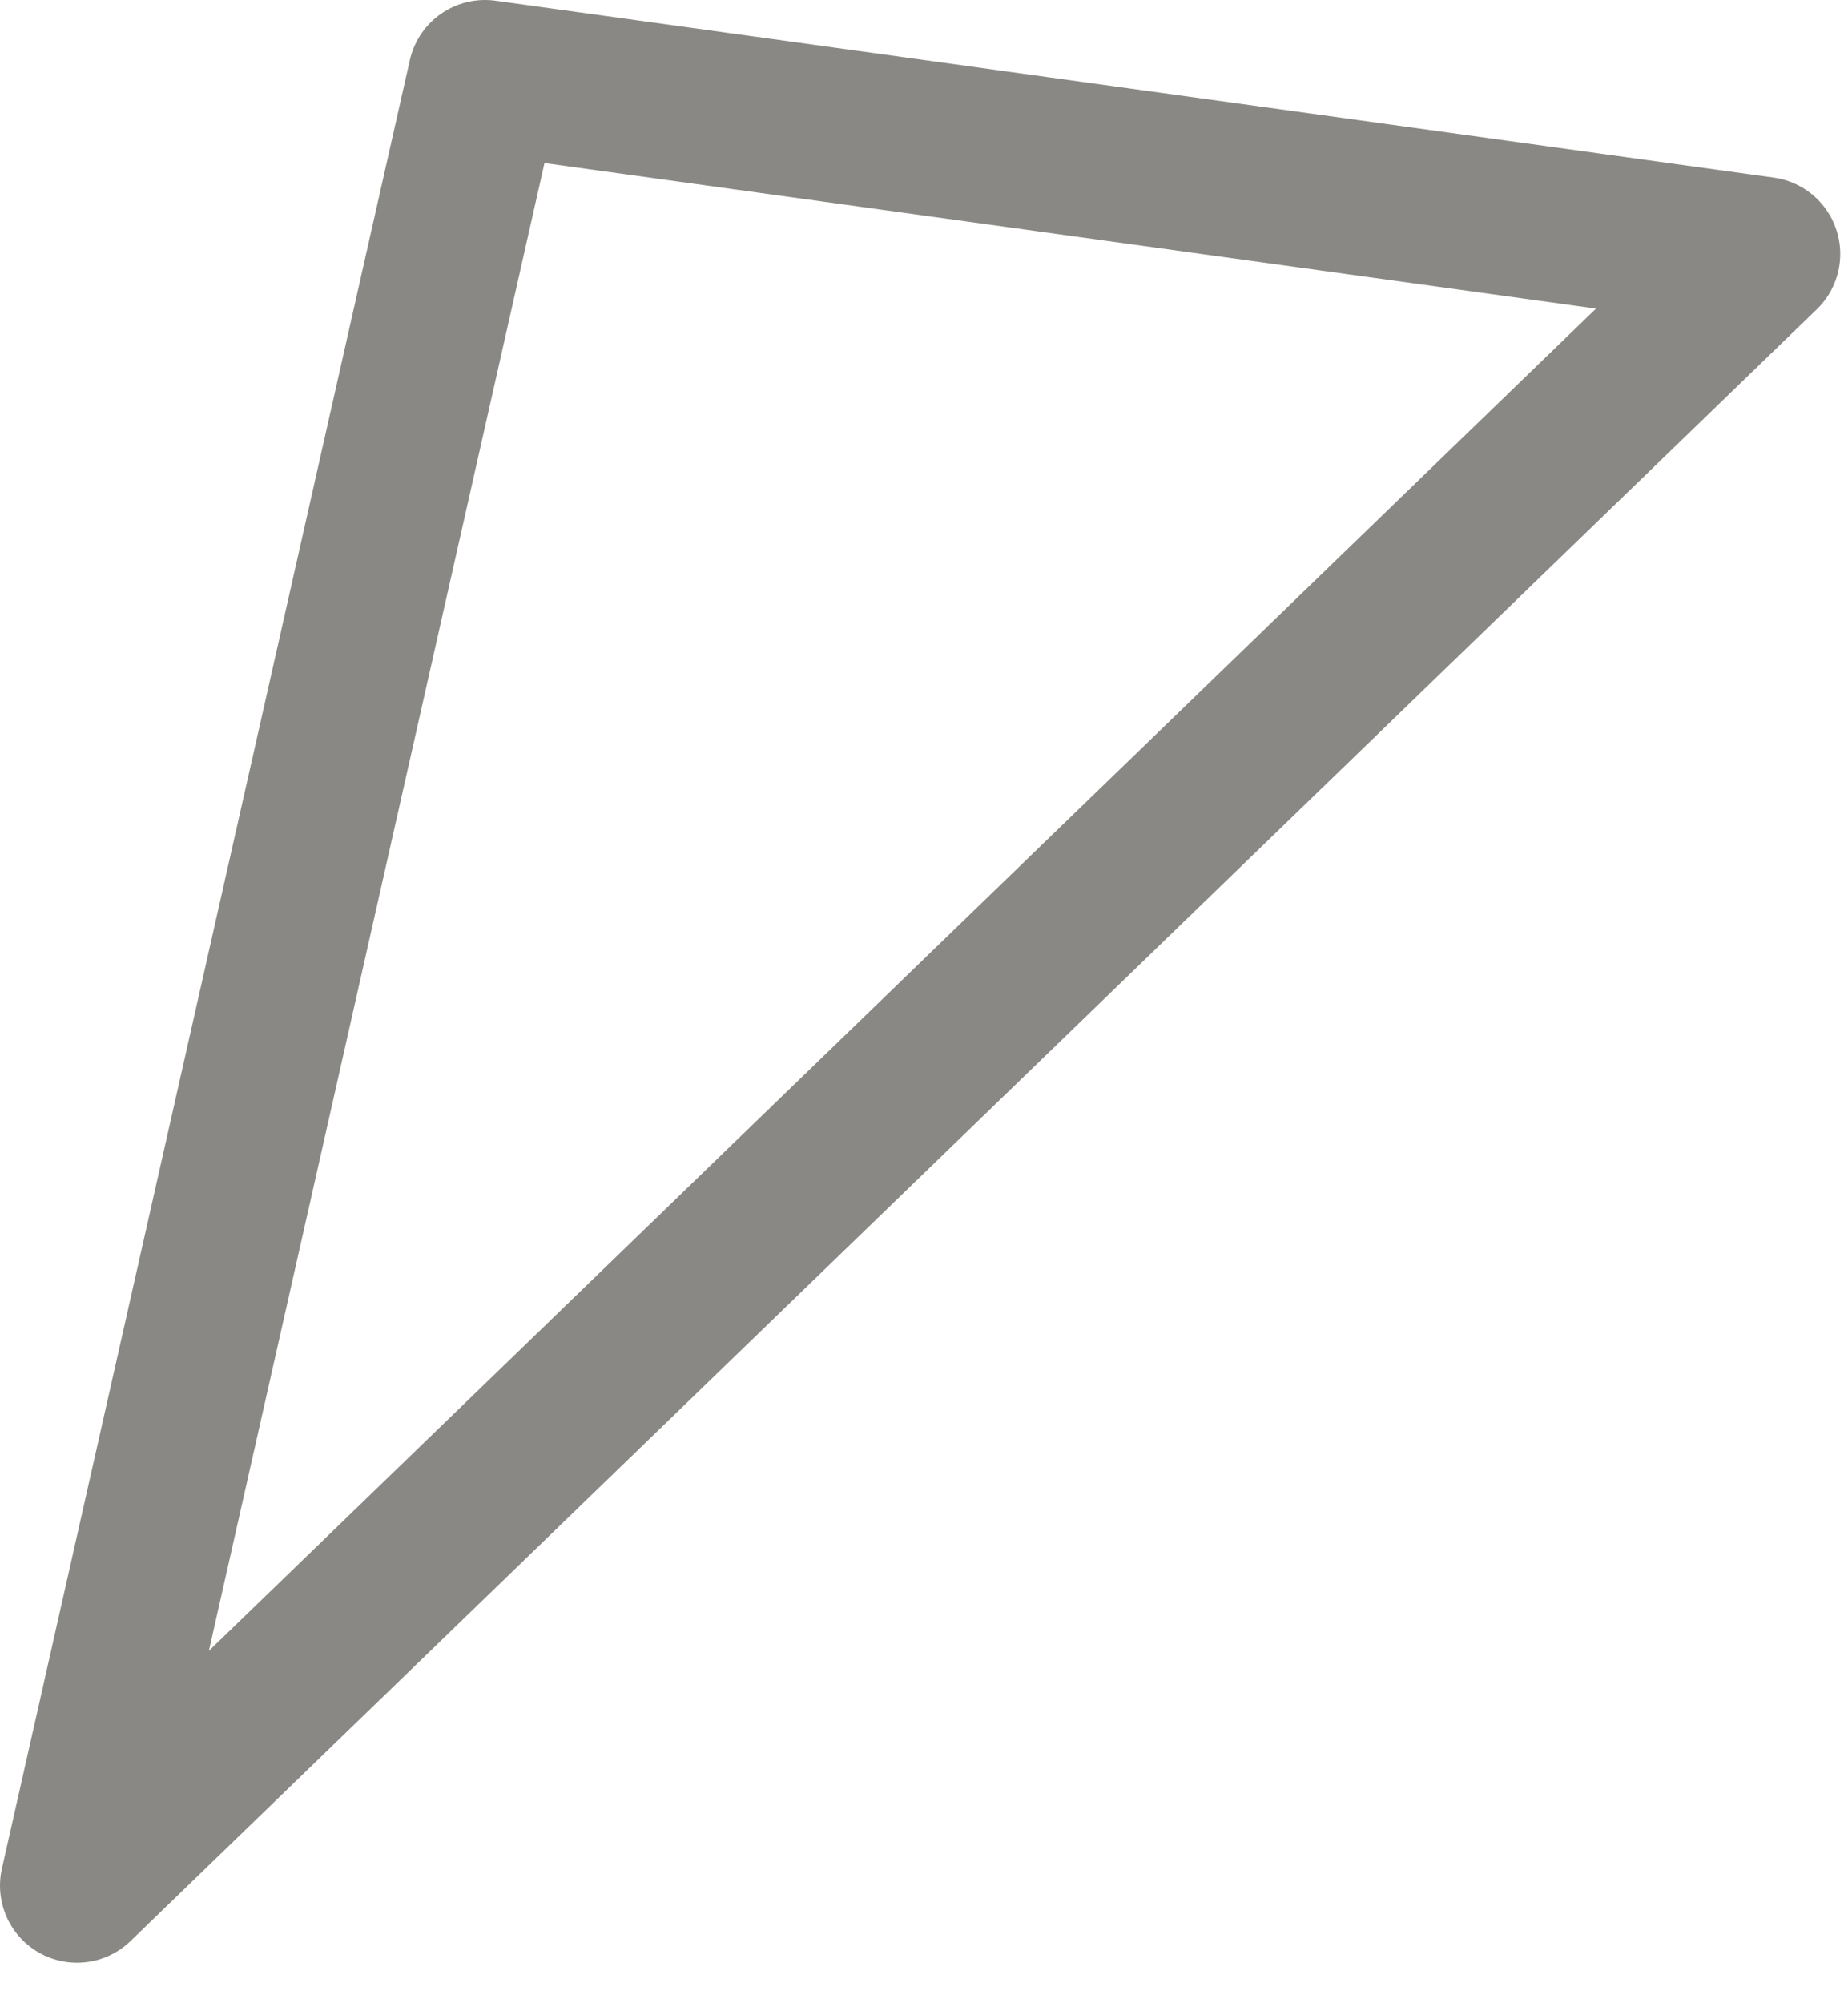 <svg width="24" height="26" viewBox="0 0 24 26" xmlns="http://www.w3.org/2000/svg"><title>tri-1</title><path stroke="#898884" stroke-width="2" d="M22.899 3.296L6.298 1 1 24.474z" fill="none" fill-rule="evenodd" stroke-linecap="round" stroke-linejoin="round"/></svg>